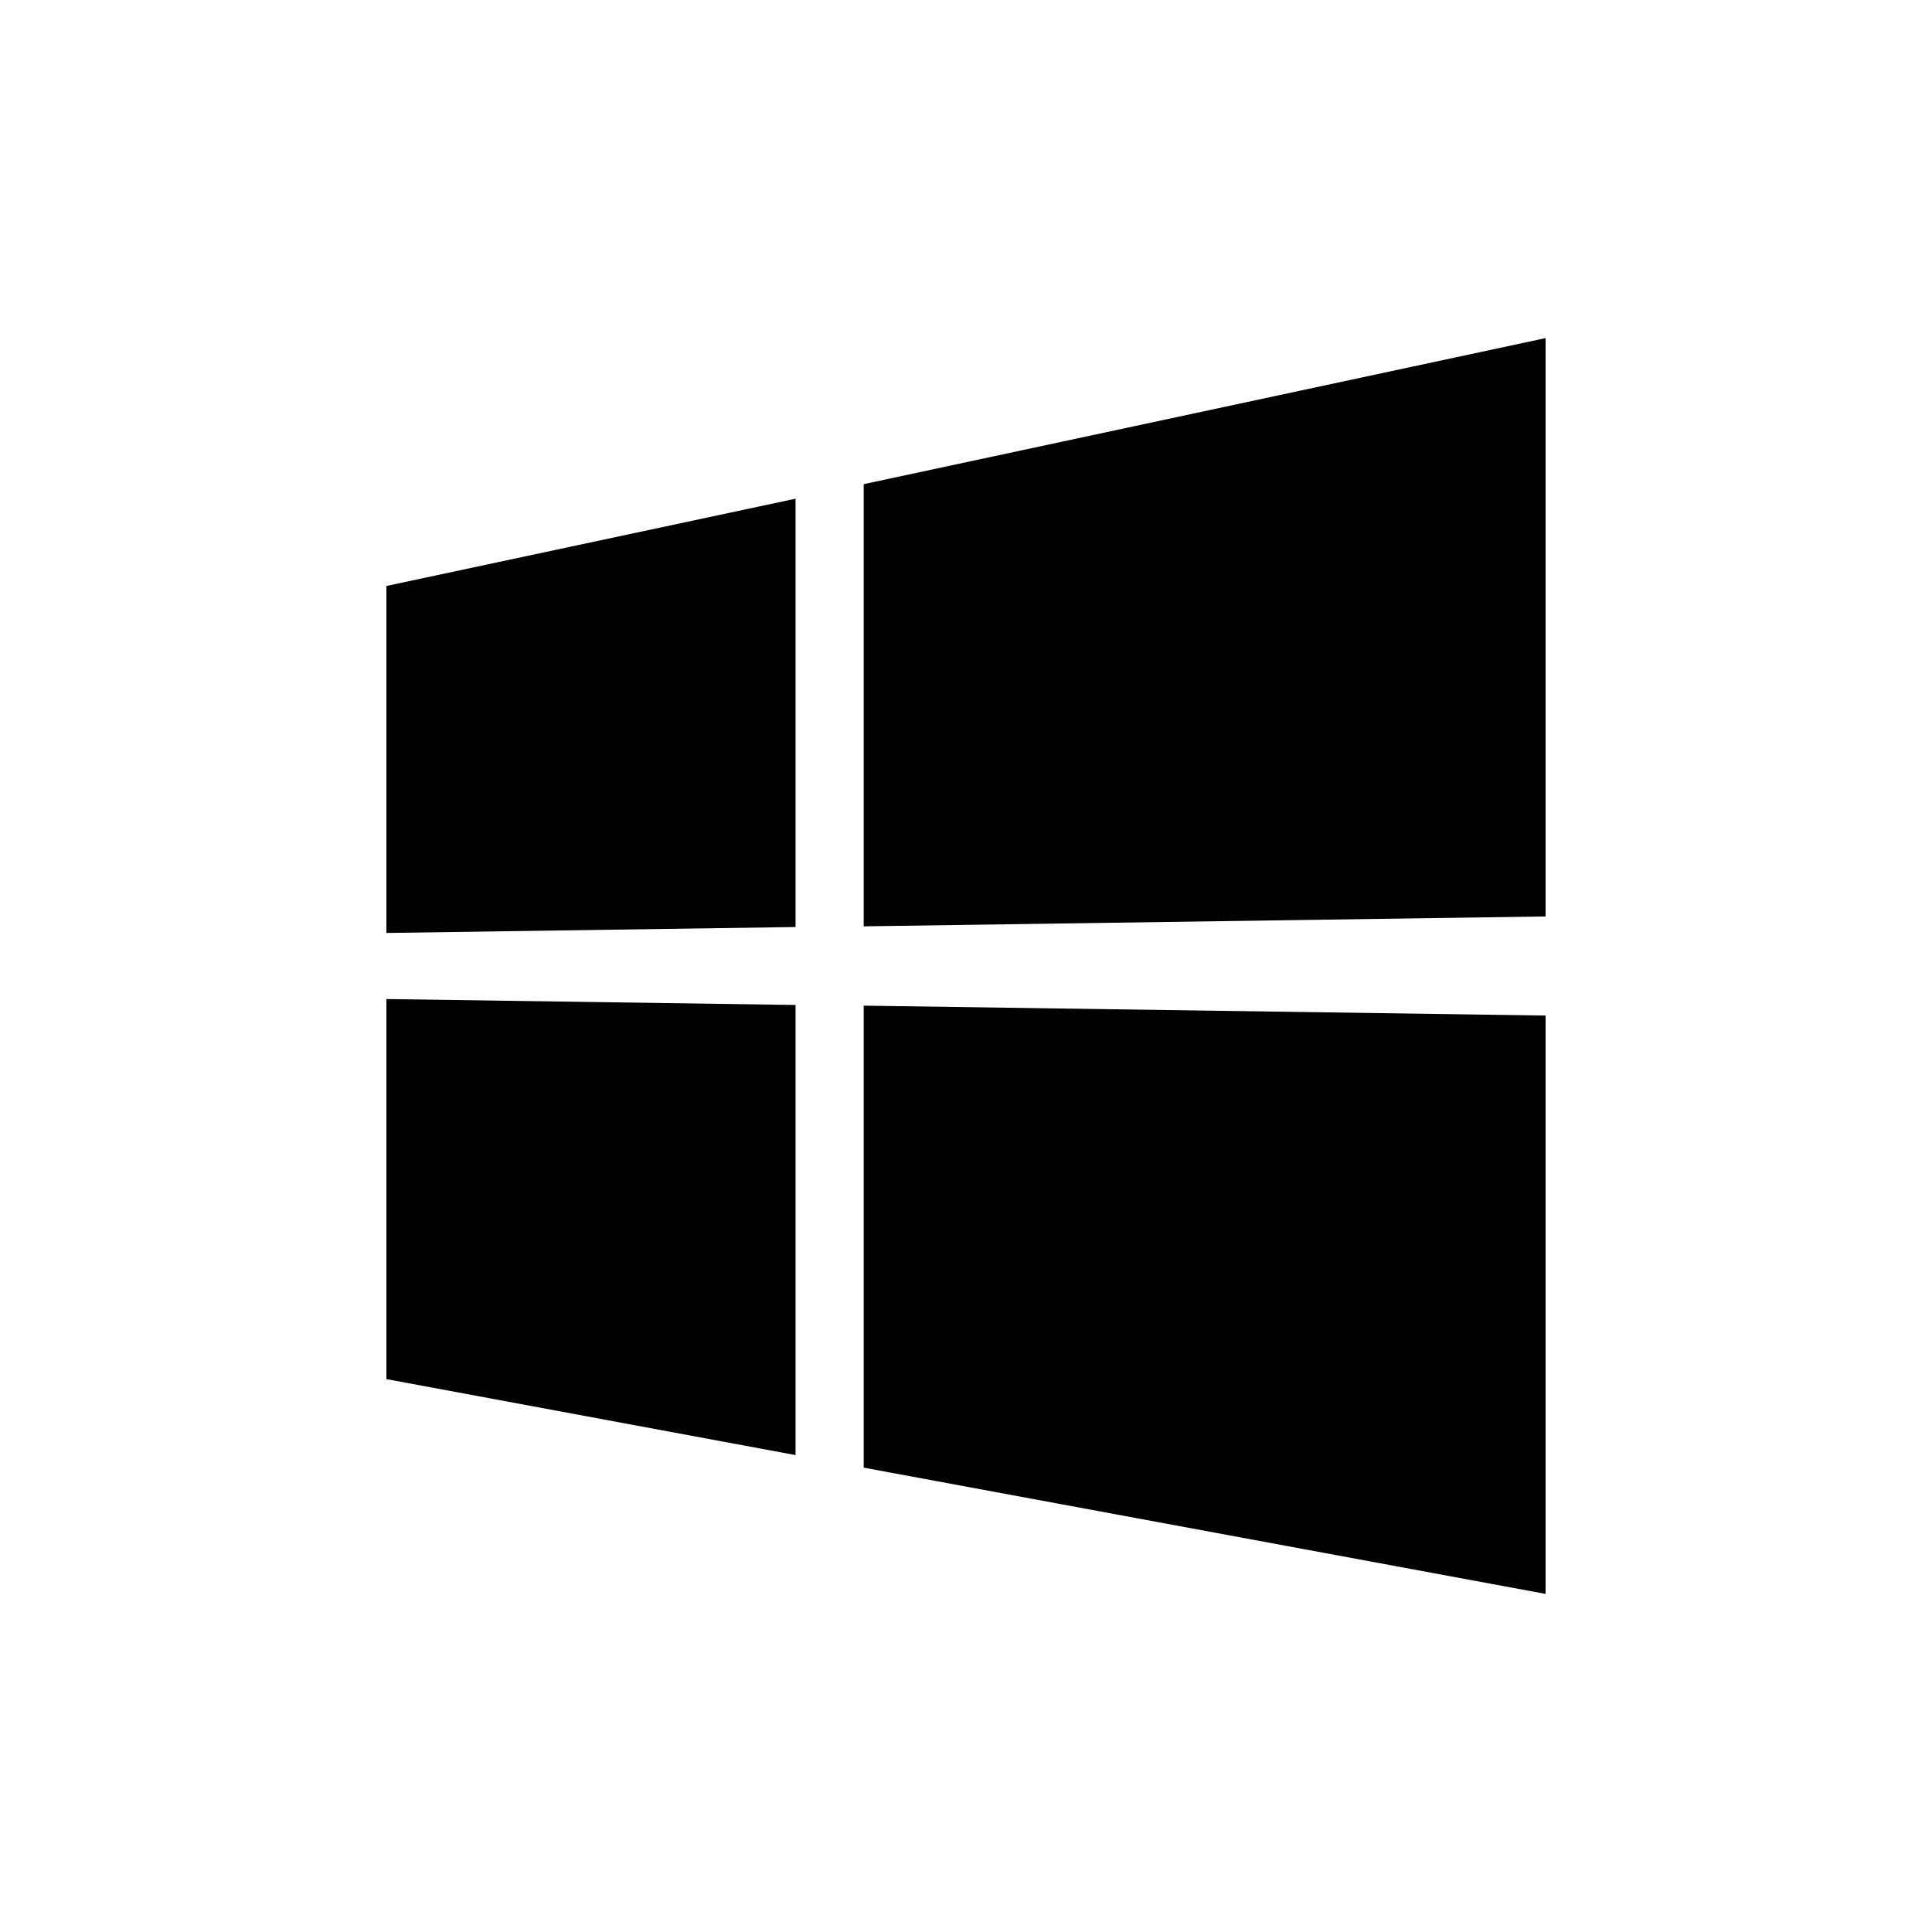<svg width="40" height="40" viewBox="0 0 40 40" xmlns="http://www.w3.org/2000/svg">
<path d="M8 19.316V12.132L16.471 10.325V19.193L8 19.316ZM32 7V18.974L17.882 19.179V10.024L32 7ZM8 20.684L16.471 20.807V30.126L8 28.553V20.684ZM32 21.026V33L17.882 30.386V20.821L32 21.026Z"/>
</svg>
